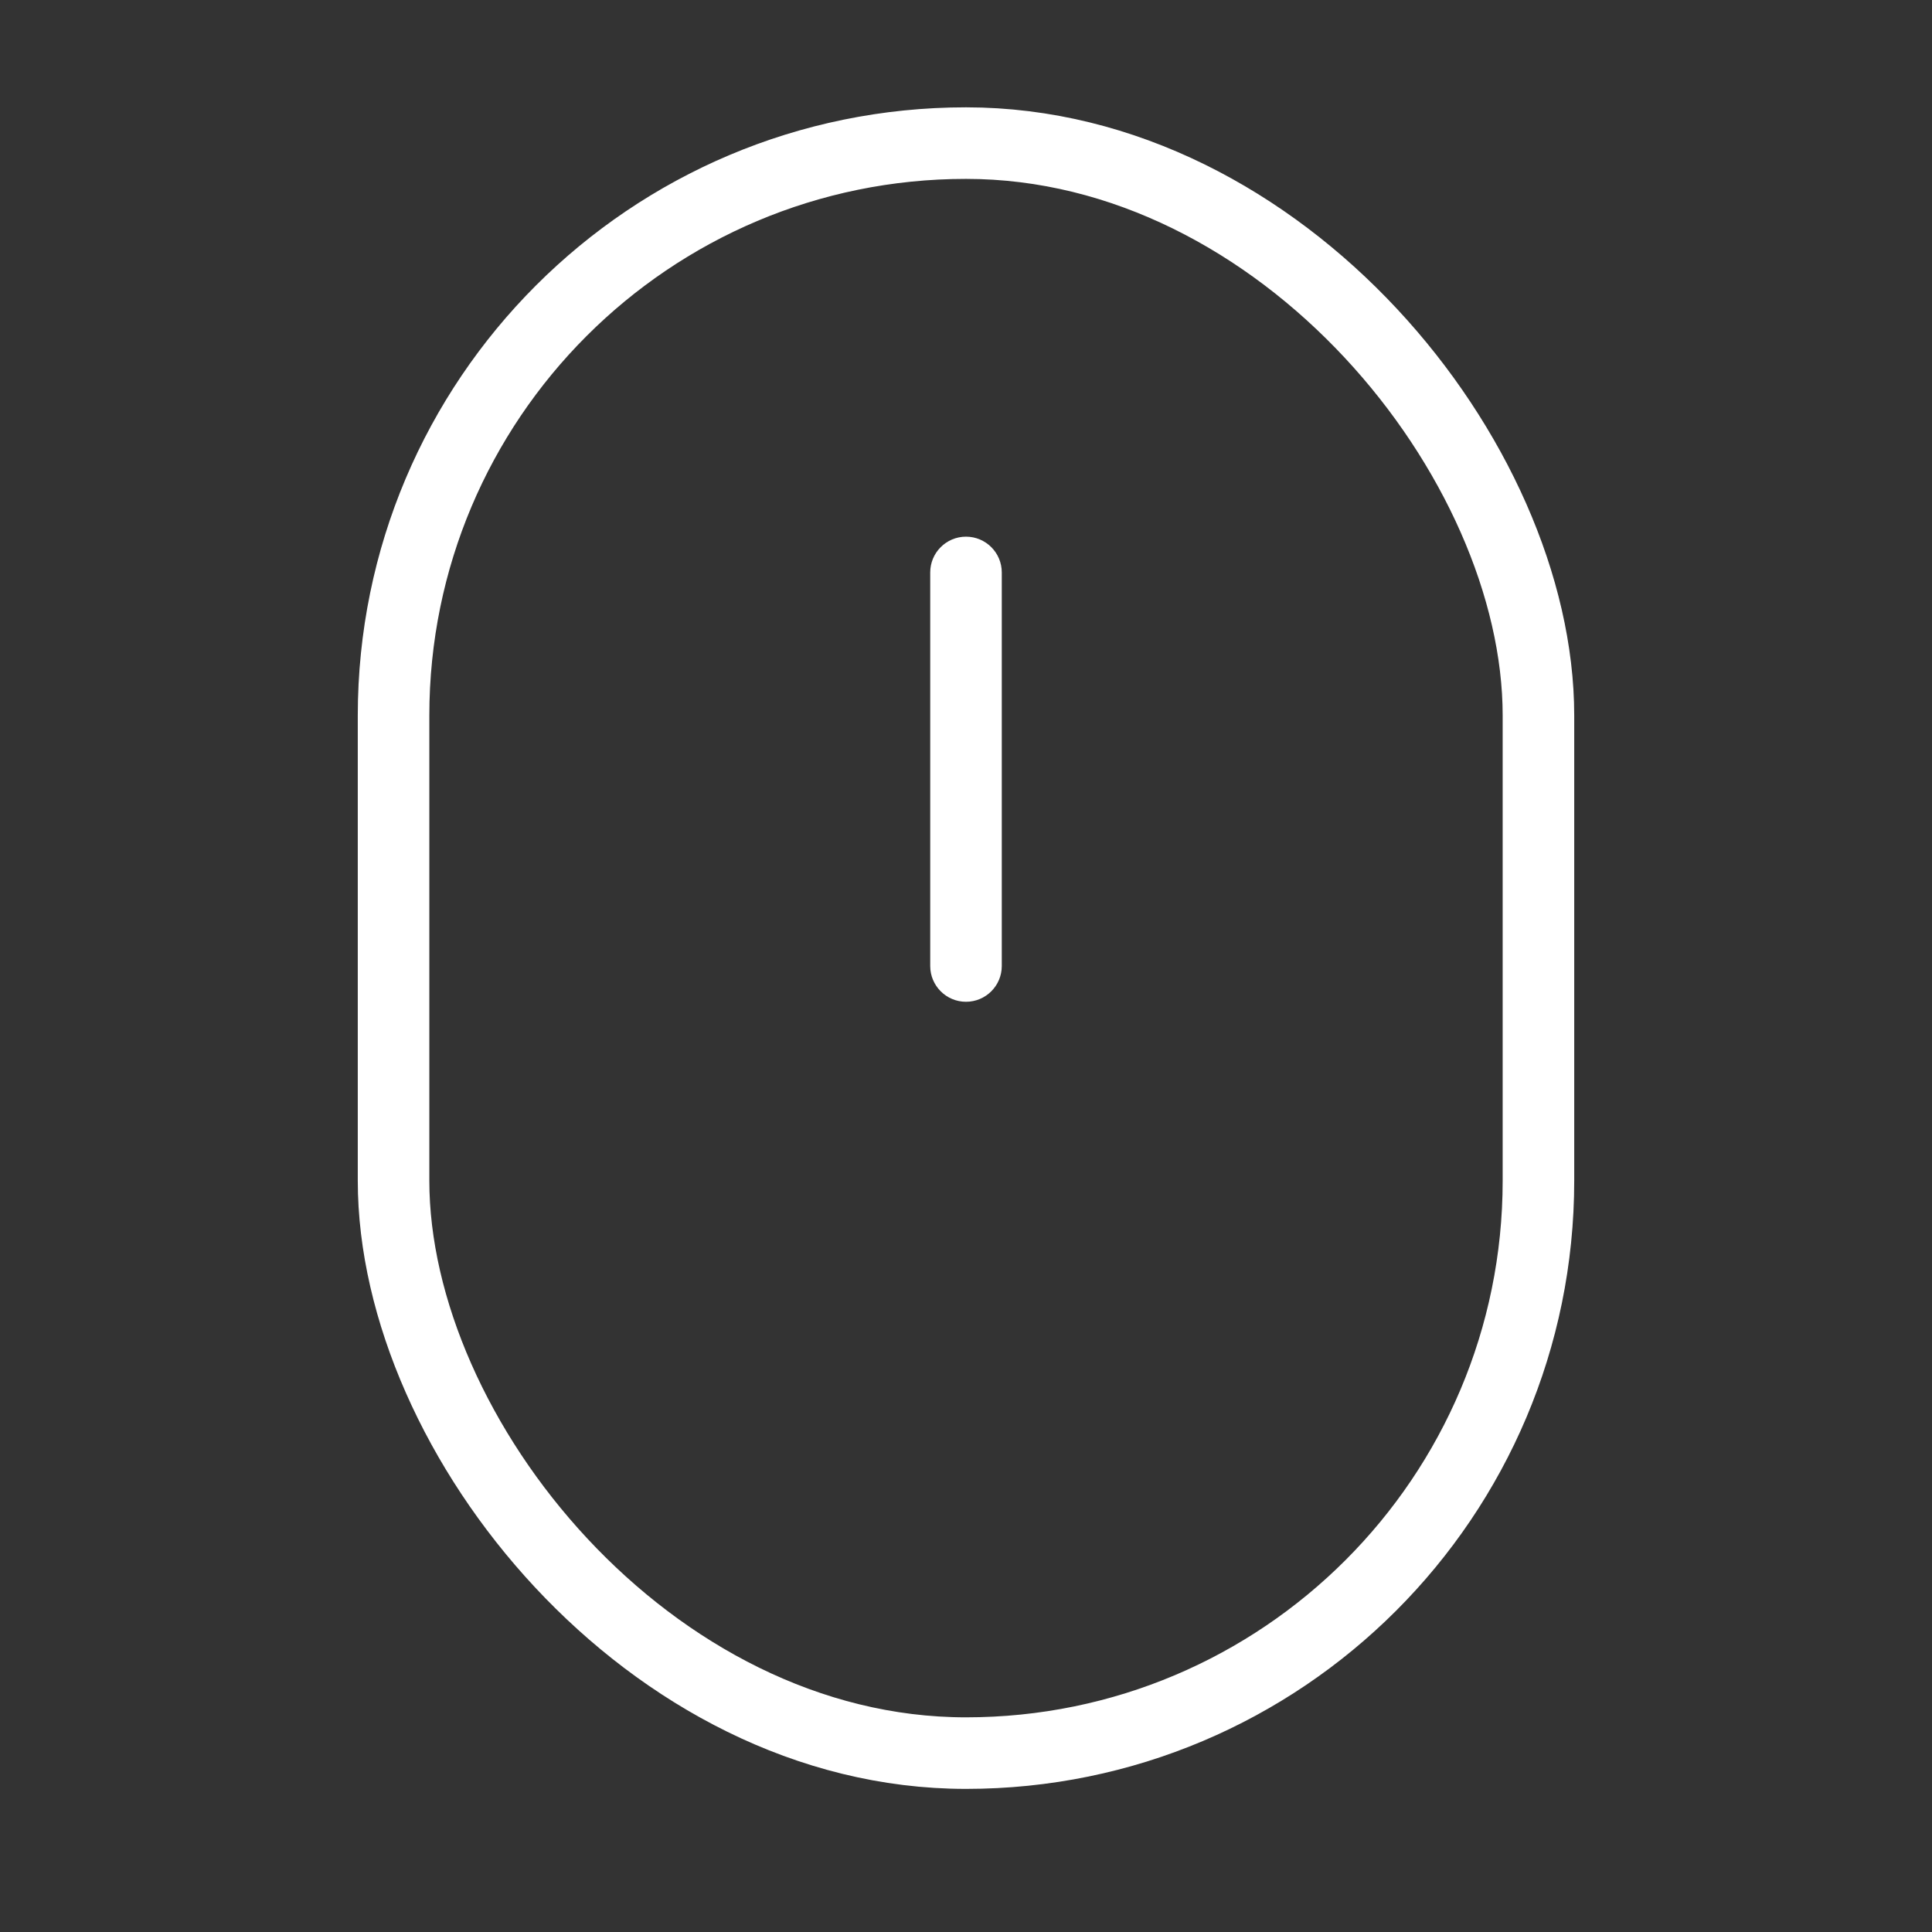 <svg width="54" height="54" viewBox="0 0 54 54" fill="none" xmlns="http://www.w3.org/2000/svg">
<rect x="0" y="0" width="54" height="54" fill="#333333" stroke="none"/>
<rect x="11" y="4" width="32" height="45" rx="16" stroke="white" stroke-width="2"/>
<path fill-rule="evenodd" clip-rule="evenodd" d="M27 15C27.552 15 28 15.448 28 16V27C28 27.552 27.552 28 27 28C26.448 28 26 27.552 26 27V16C26 15.448 26.448 15 27 15Z" fill="white"/>
</svg>
